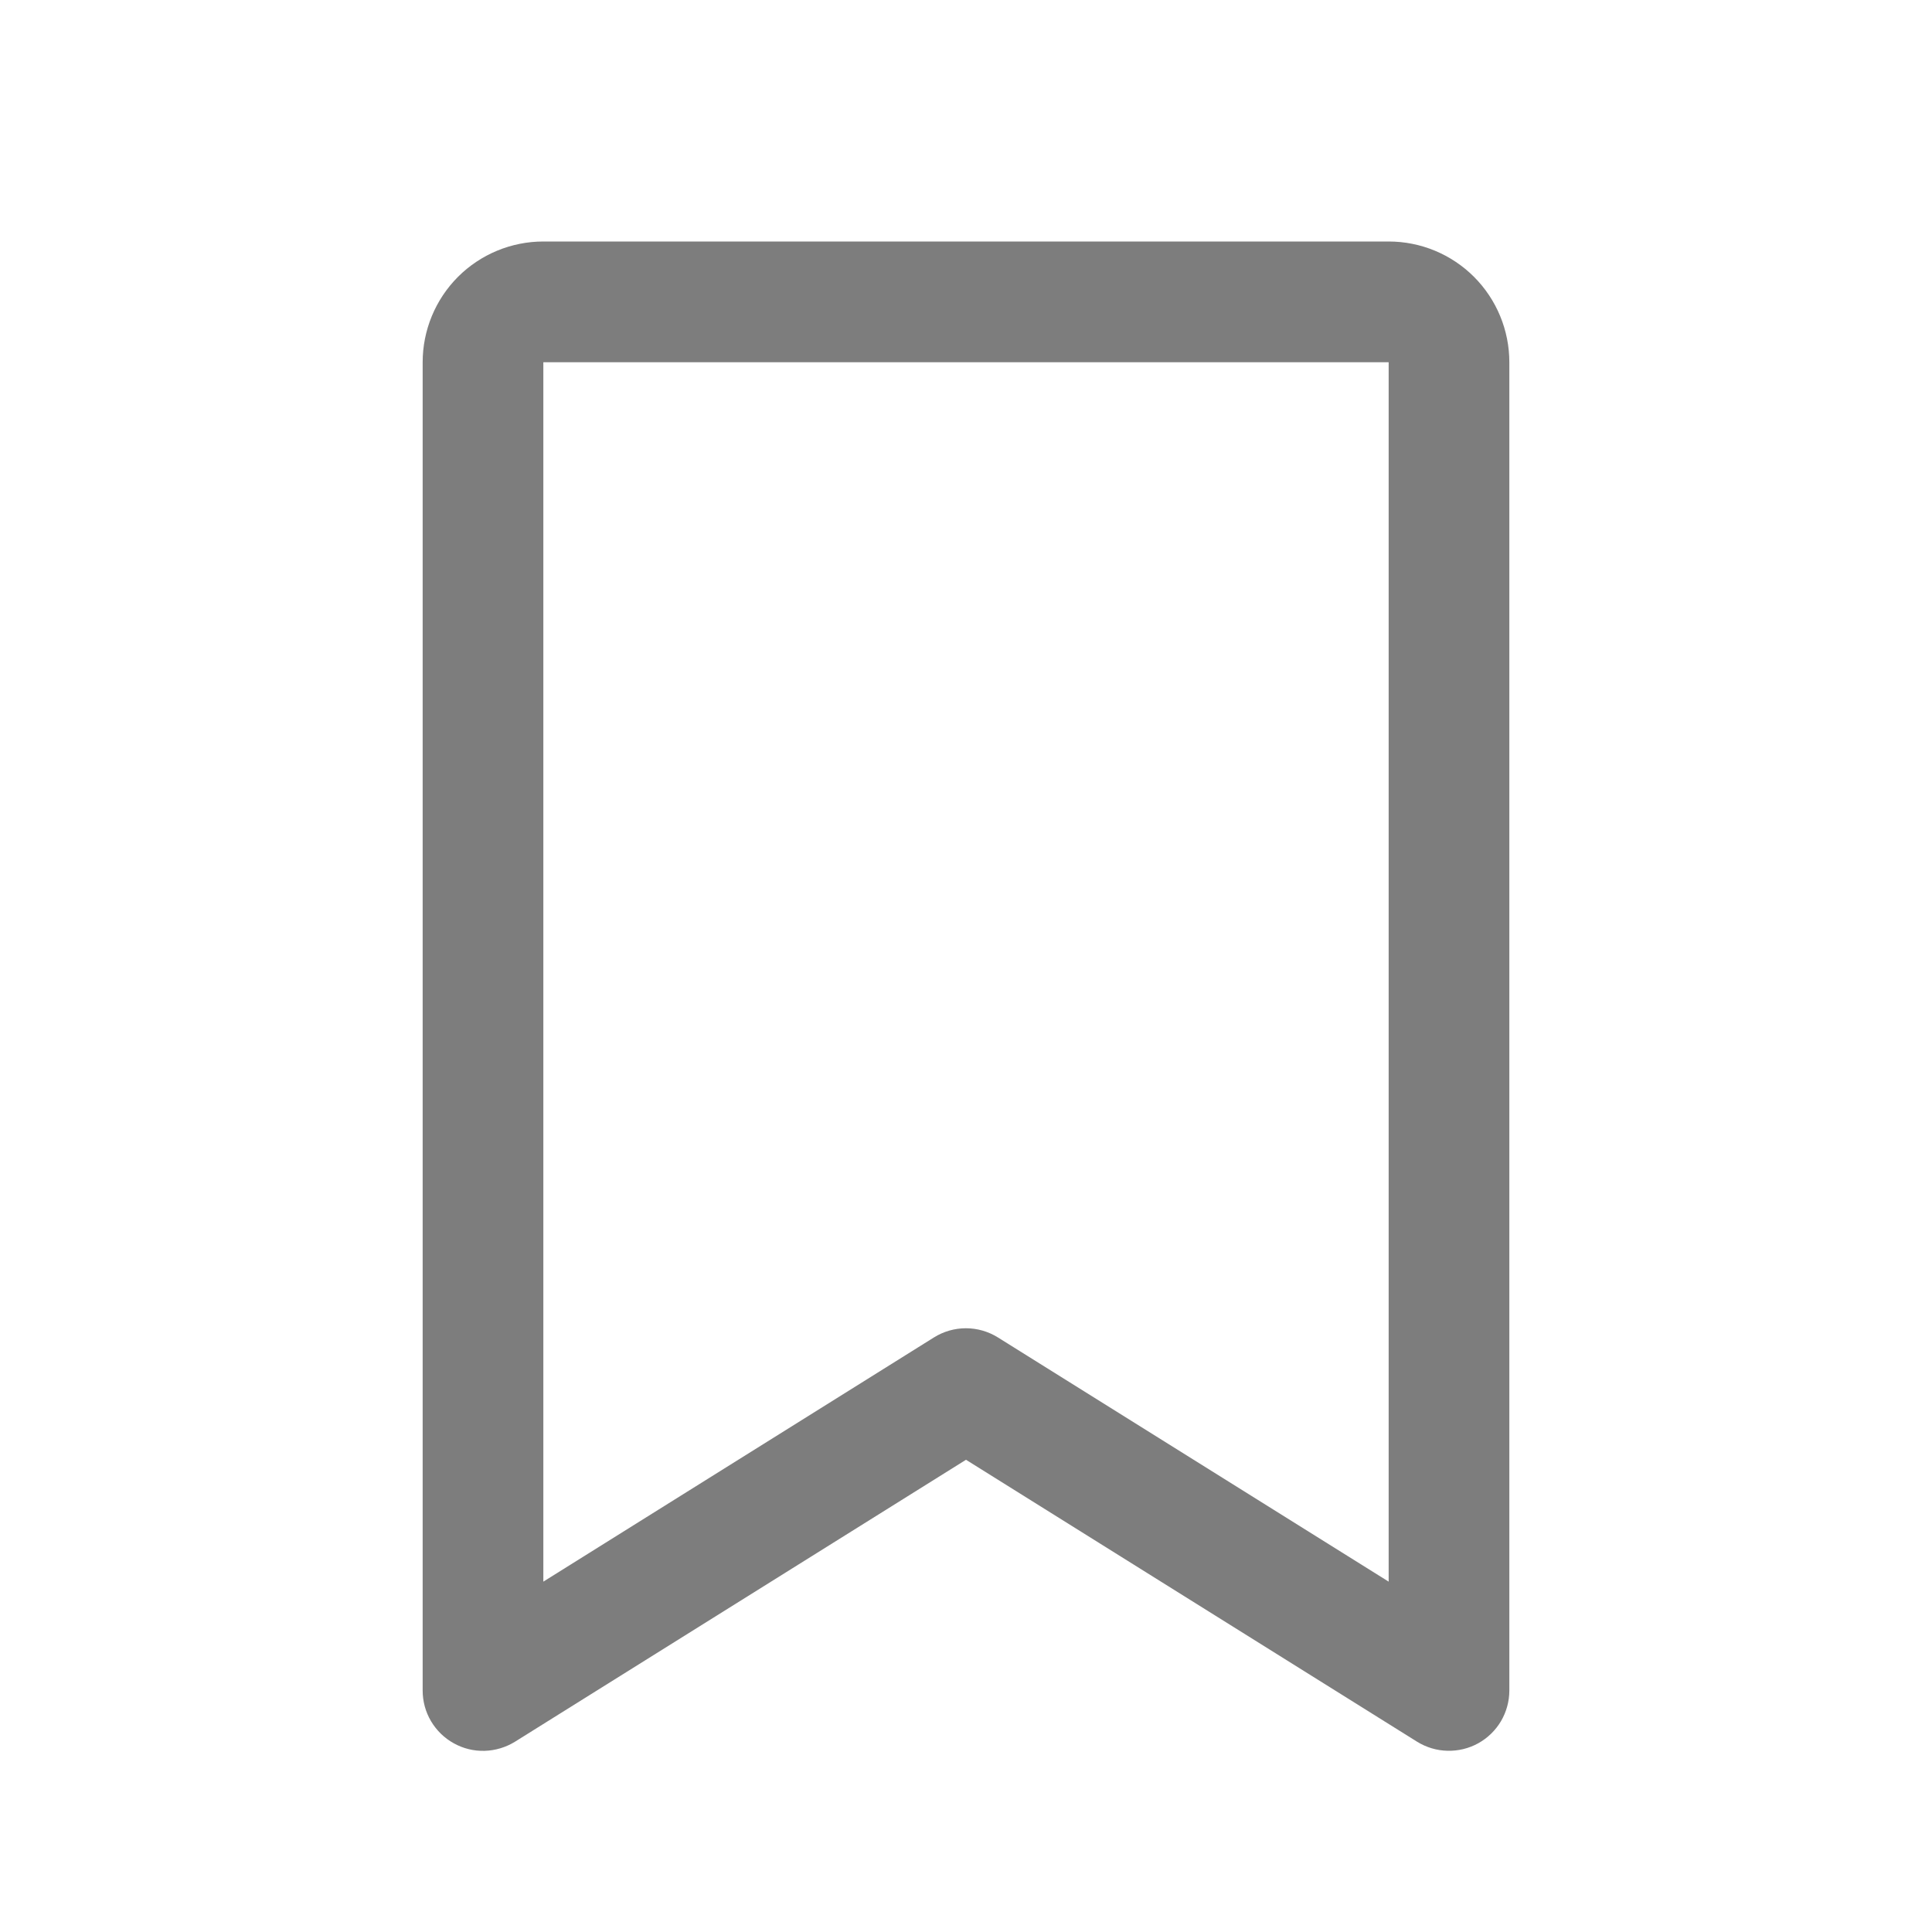 <svg width="26" height="26" viewBox="0 0 26 26" fill="none" xmlns="http://www.w3.org/2000/svg">
<path d="M18.688 3.25H7.312C6.882 3.25 6.468 3.421 6.163 3.726C5.859 4.031 5.688 4.444 5.688 4.875V22.75C5.688 22.895 5.726 23.037 5.8 23.162C5.874 23.287 5.979 23.39 6.106 23.46C6.233 23.531 6.376 23.566 6.521 23.562C6.666 23.558 6.808 23.515 6.931 23.439L13 19.645L19.07 23.439C19.193 23.515 19.334 23.558 19.479 23.561C19.624 23.565 19.767 23.53 19.894 23.46C20.021 23.389 20.126 23.287 20.2 23.162C20.273 23.037 20.312 22.895 20.312 22.75V4.875C20.312 4.444 20.141 4.031 19.837 3.726C19.532 3.421 19.119 3.25 18.688 3.25ZM18.688 21.285L13.43 17.999C13.3 17.918 13.151 17.875 12.999 17.875C12.847 17.875 12.697 17.918 12.568 17.999L7.312 21.285V4.875H18.688V21.285Z" fill="#7D7D7D"/>
</svg>
